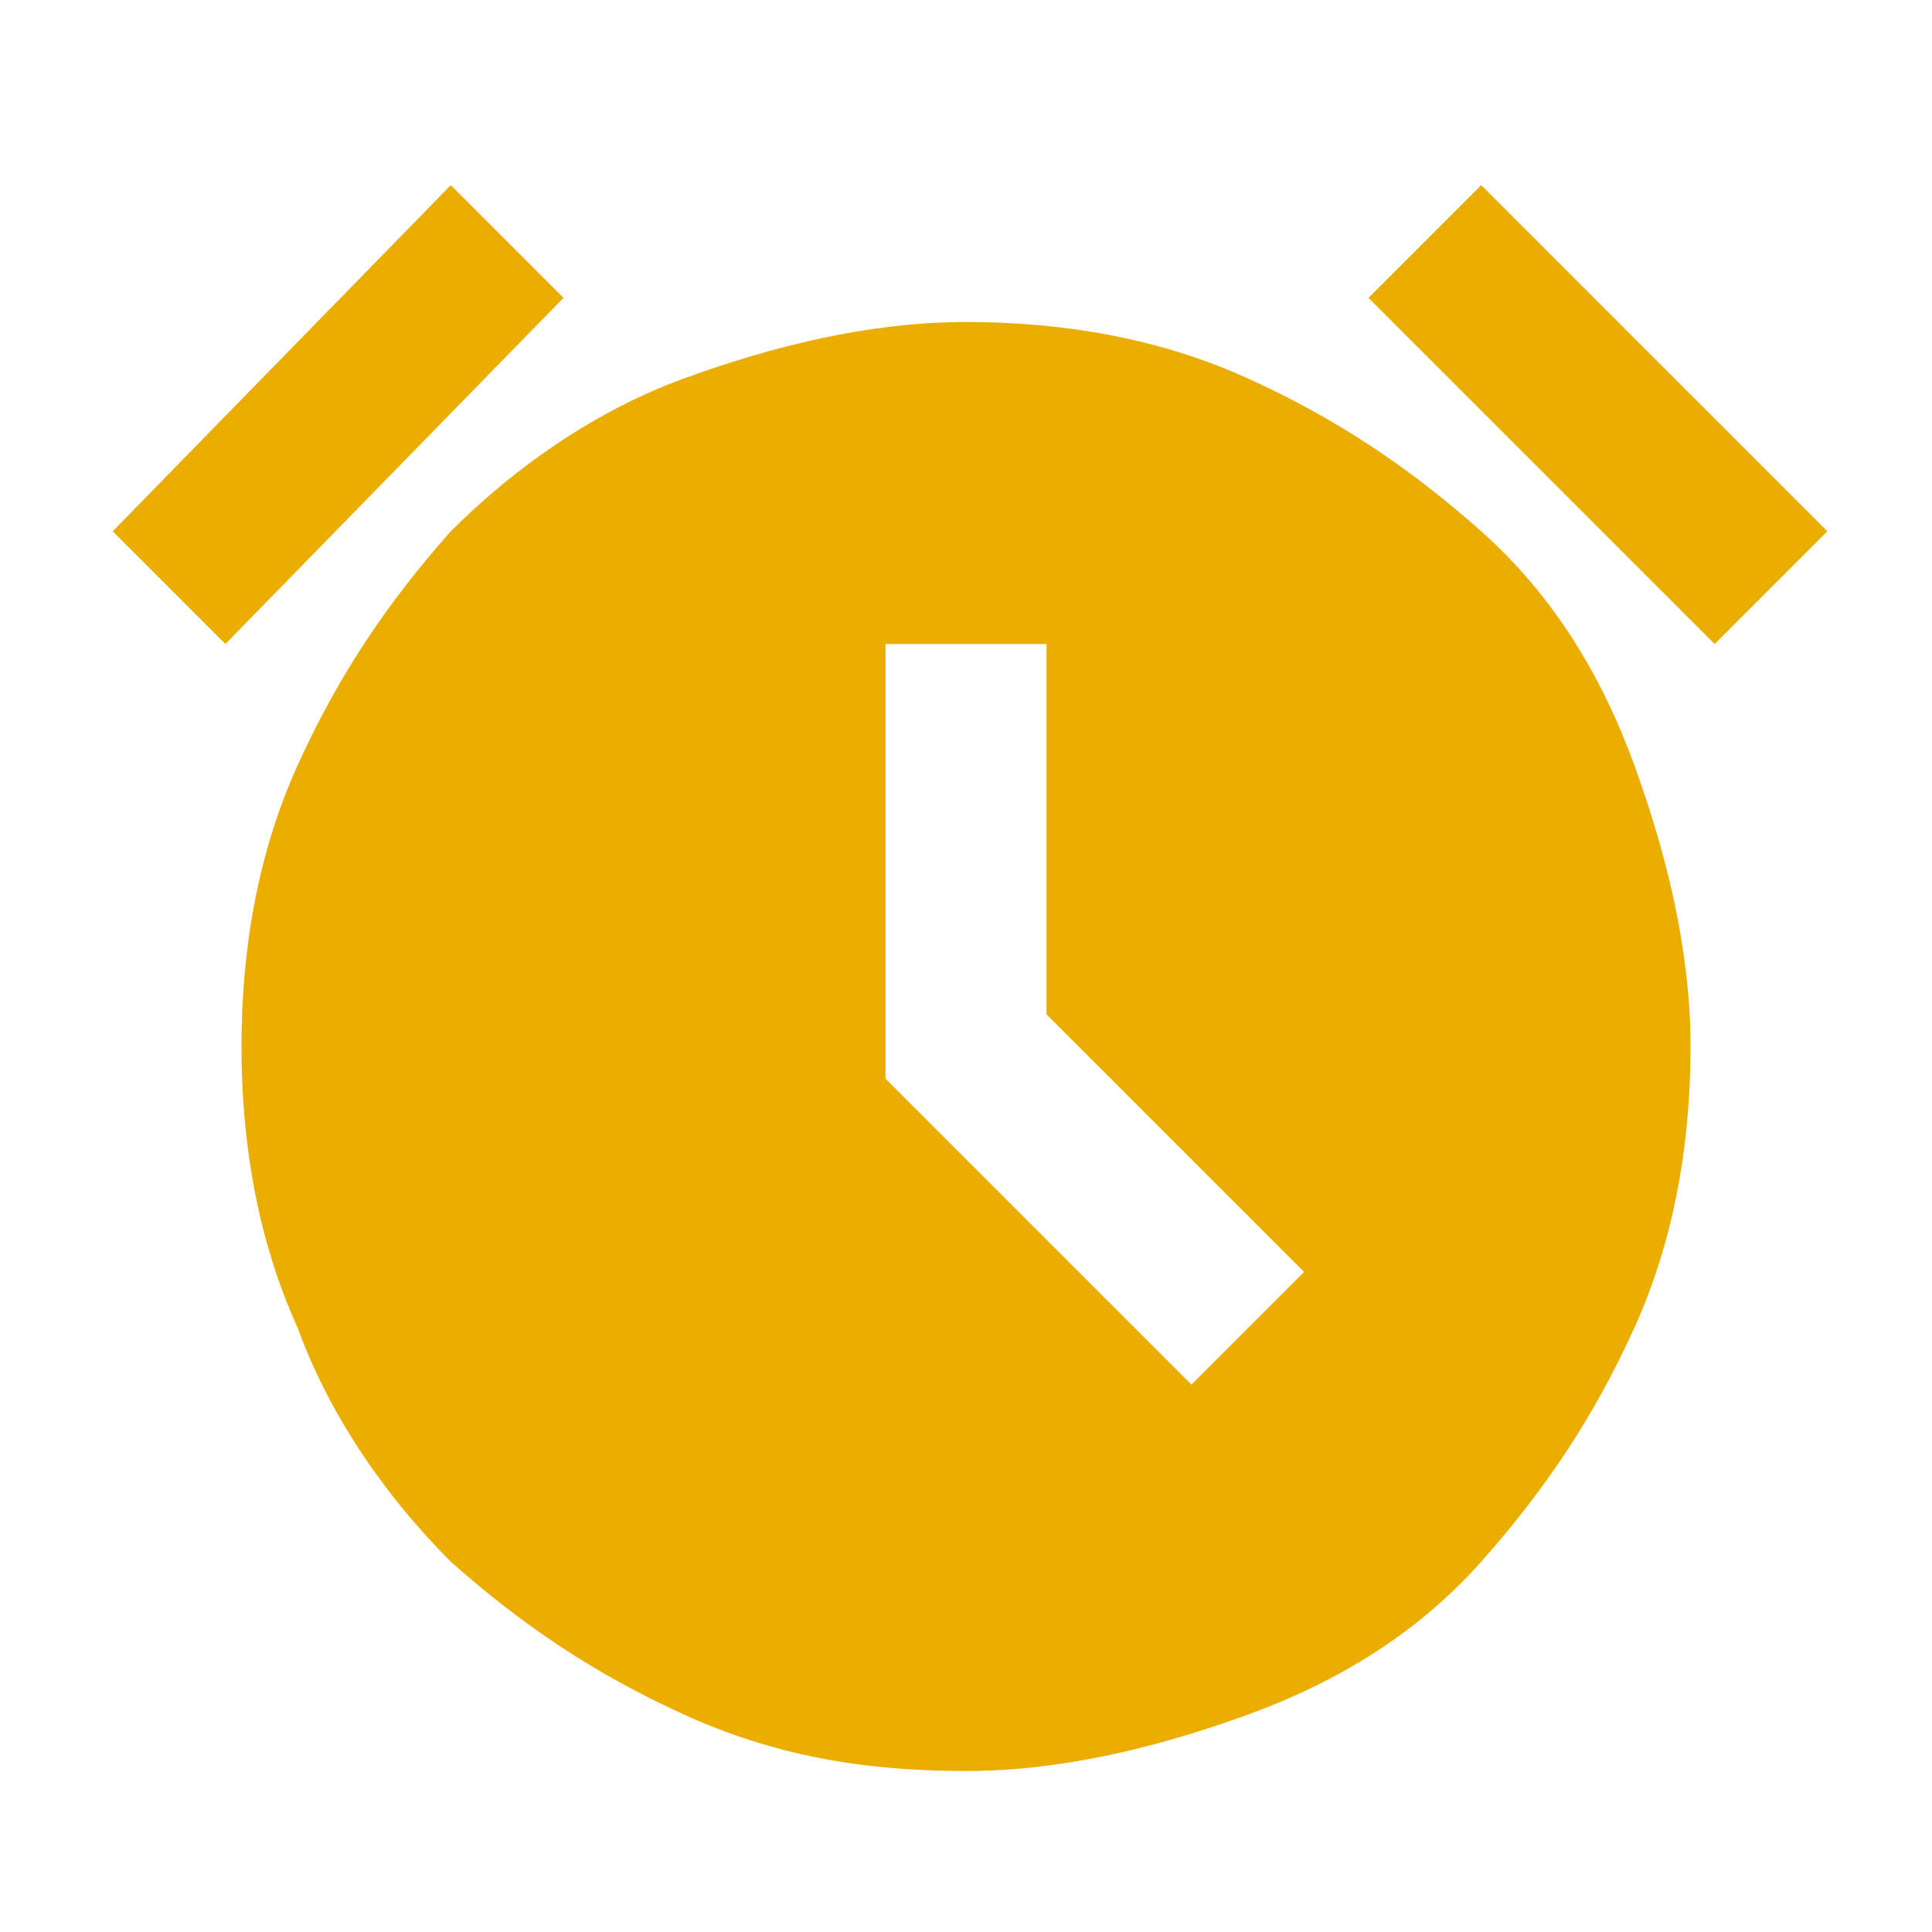 <?xml version="1.0" encoding="UTF-8"?>
<svg id="Layer_1" xmlns="http://www.w3.org/2000/svg" version="1.1" viewBox="0 0 24 24">
  <!-- Generator: Adobe Illustrator 29.3.1, SVG Export Plug-In . SVG Version: 2.1.0 Build 151)  -->
  <defs>
    <style>
      .st0 {
        fill: #eaad00;
      }
    </style>
  </defs>
  <path class="st0" d="M12,22c-1.3,0-2.4-.2-3.5-.7s-2-1.1-2.9-1.9c-.8-.8-1.5-1.8-1.9-2.9-.5-1.1-.7-2.3-.7-3.5s.2-2.4.7-3.5,1.1-2,1.9-2.9c.8-.8,1.8-1.5,2.9-1.9s2.3-.7,3.5-.7,2.4.2,3.5.7,2,1.1,2.9,1.9,1.5,1.8,1.9,2.9.7,2.3.7,3.5-.2,2.4-.7,3.5-1.1,2-1.9,2.9-1.8,1.5-2.9,1.9-2.3.7-3.5.7ZM14.8,17.2l1.4-1.4-3.2-3.2v-4.6h-2v5.4s3.8,3.8,3.8,3.8ZM5.6,2.3l1.4,1.4-4.2,4.3-1.4-1.4L5.6,2.3ZM18.4,2.3l4.3,4.3-1.4,1.4-4.3-4.3s1.4-1.4,1.4-1.4Z"/>
</svg>